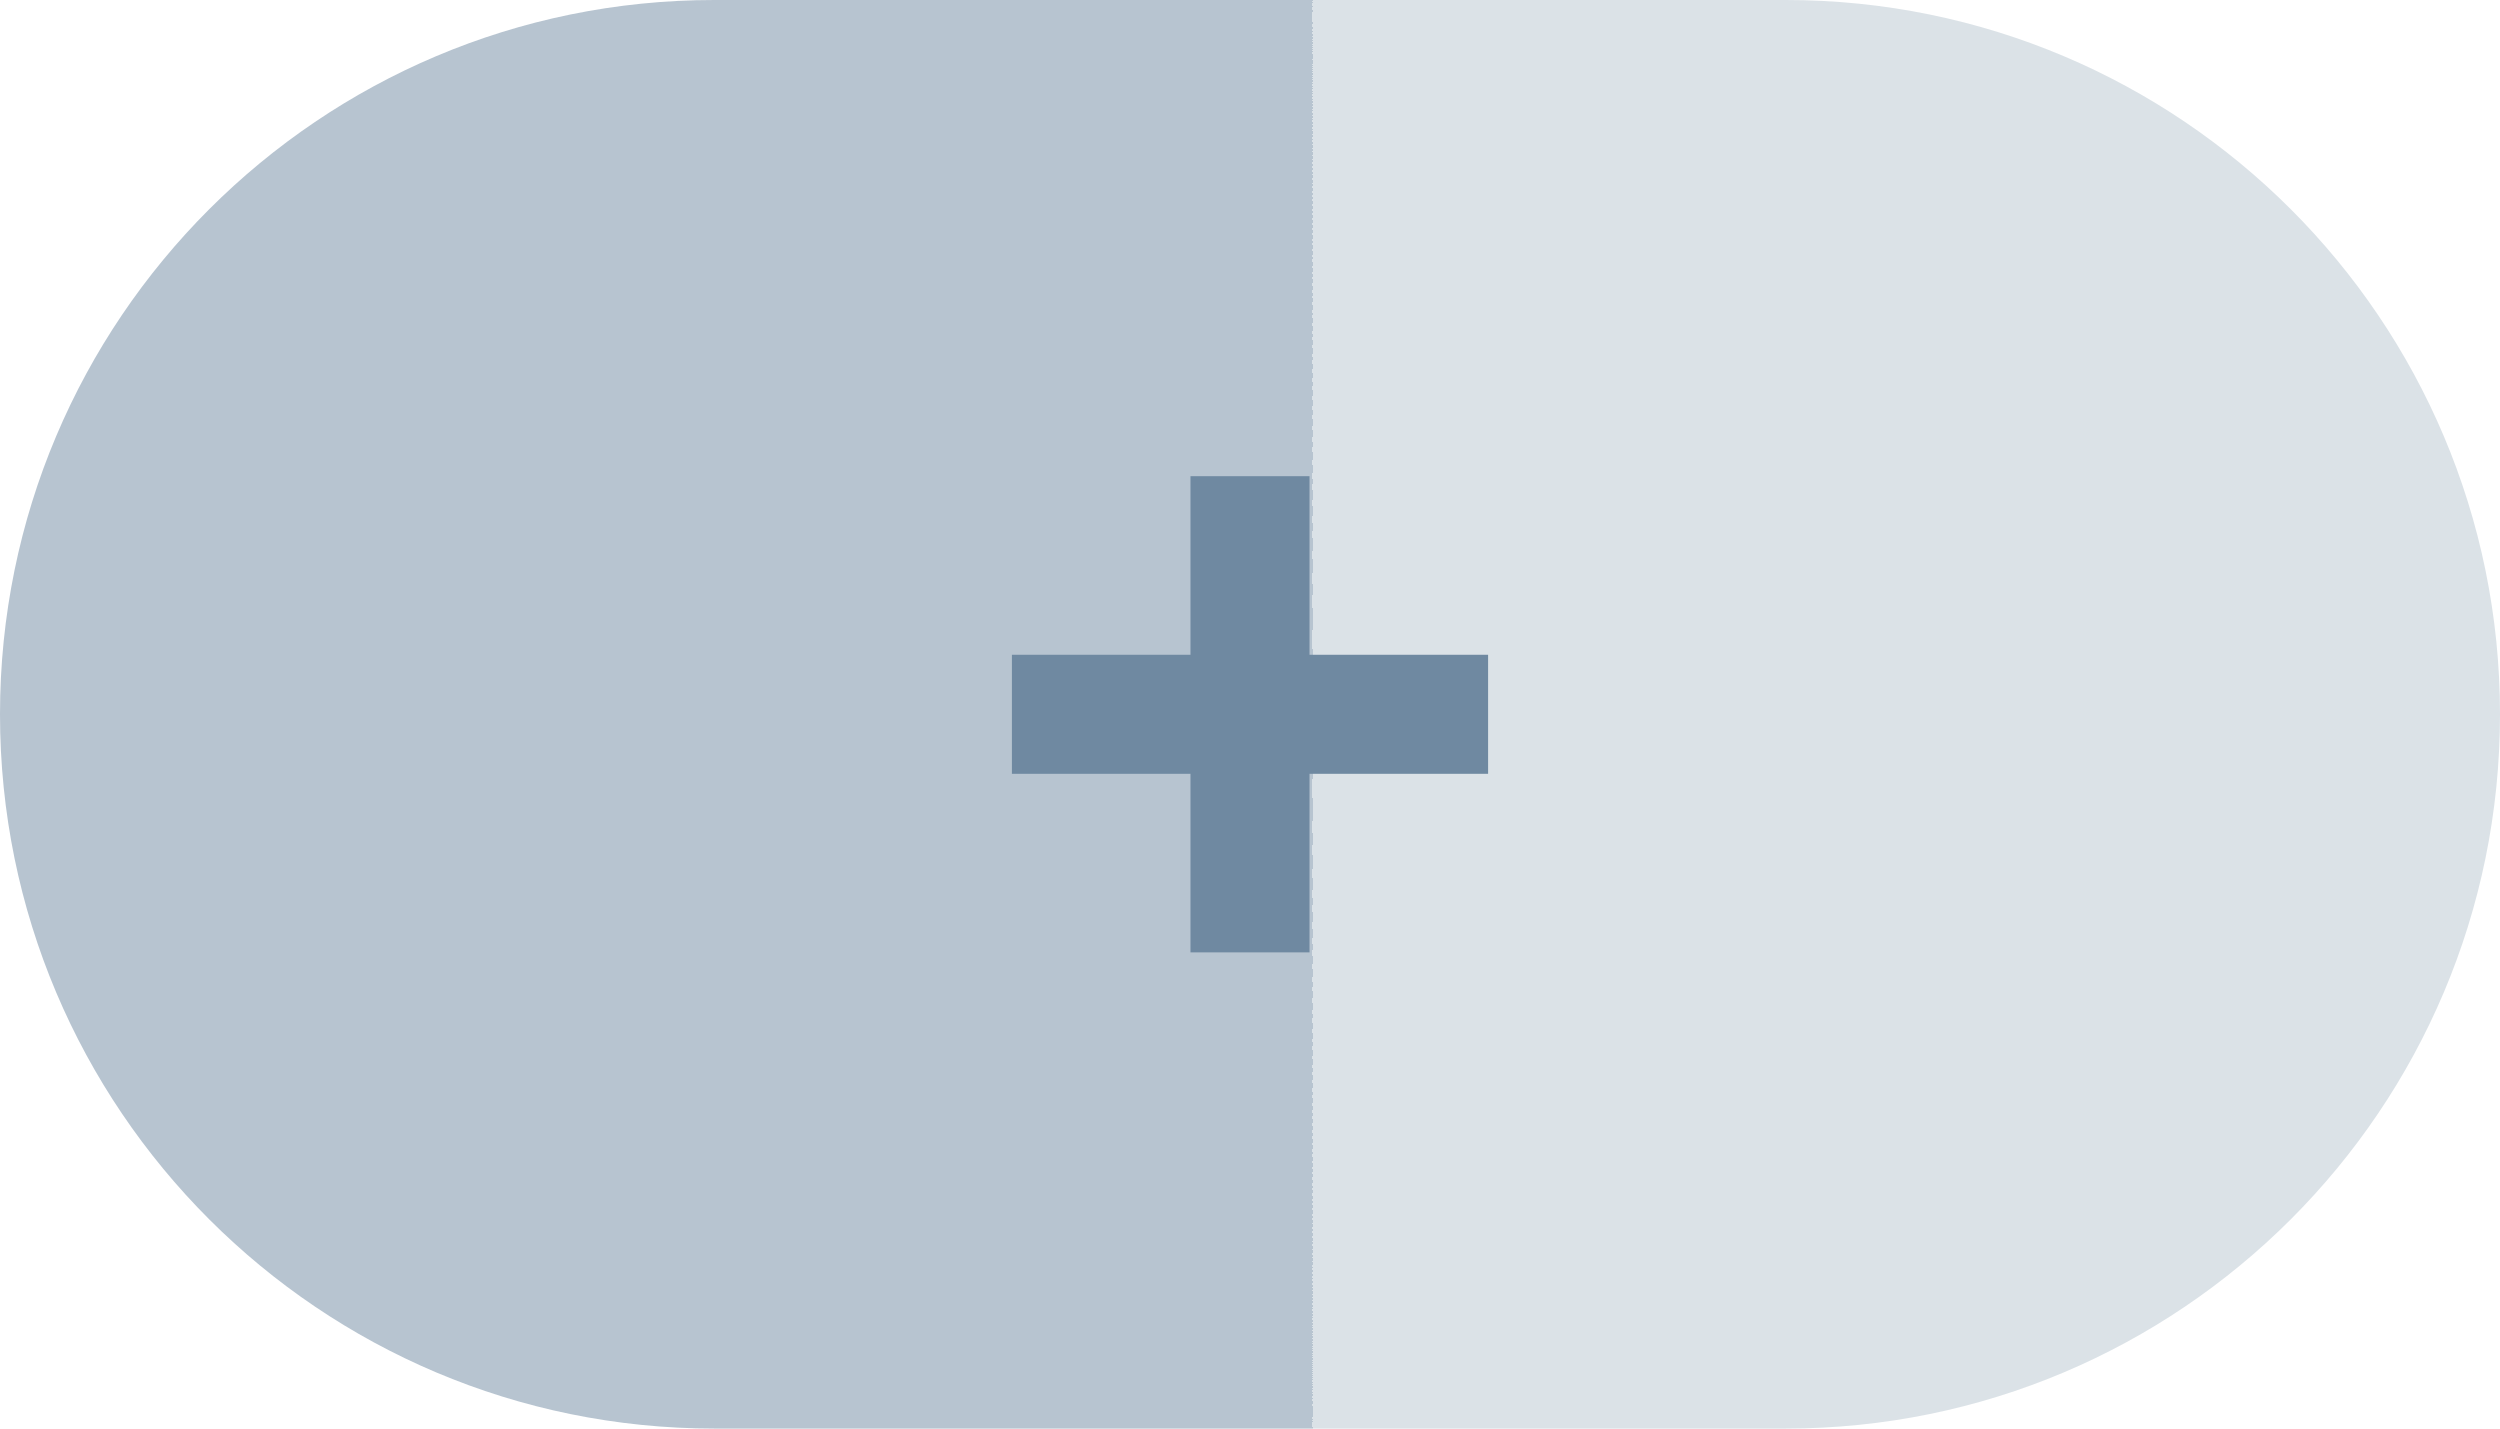 <svg width="42" height="24" viewBox="0 0 42 24" fill="none" xmlns="http://www.w3.org/2000/svg">
<path d="M0 12C0 5.373 5.373 0 12 0H30C36.627 0 42 5.373 42 12V12C42 18.627 36.627 24 30 24H12C5.373 24 0 18.627 0 12V12Z" fill="url(#paint0_linear)"/>
<path fill-rule="evenodd" clip-rule="evenodd" d="M22 8H20V11H17V13H20V16H22V13H25V11H22V8Z" fill="#6F89A1"/>
<defs>
<linearGradient id="paint0_linear" x1="0" y1="12" x2="42" y2="12" gradientUnits="userSpaceOnUse">
<stop offset="0.525" stop-color="#B7C4D0"/>
<stop offset="0.525" stop-color="#DBE2E7"/>
</linearGradient>
</defs>
</svg>
